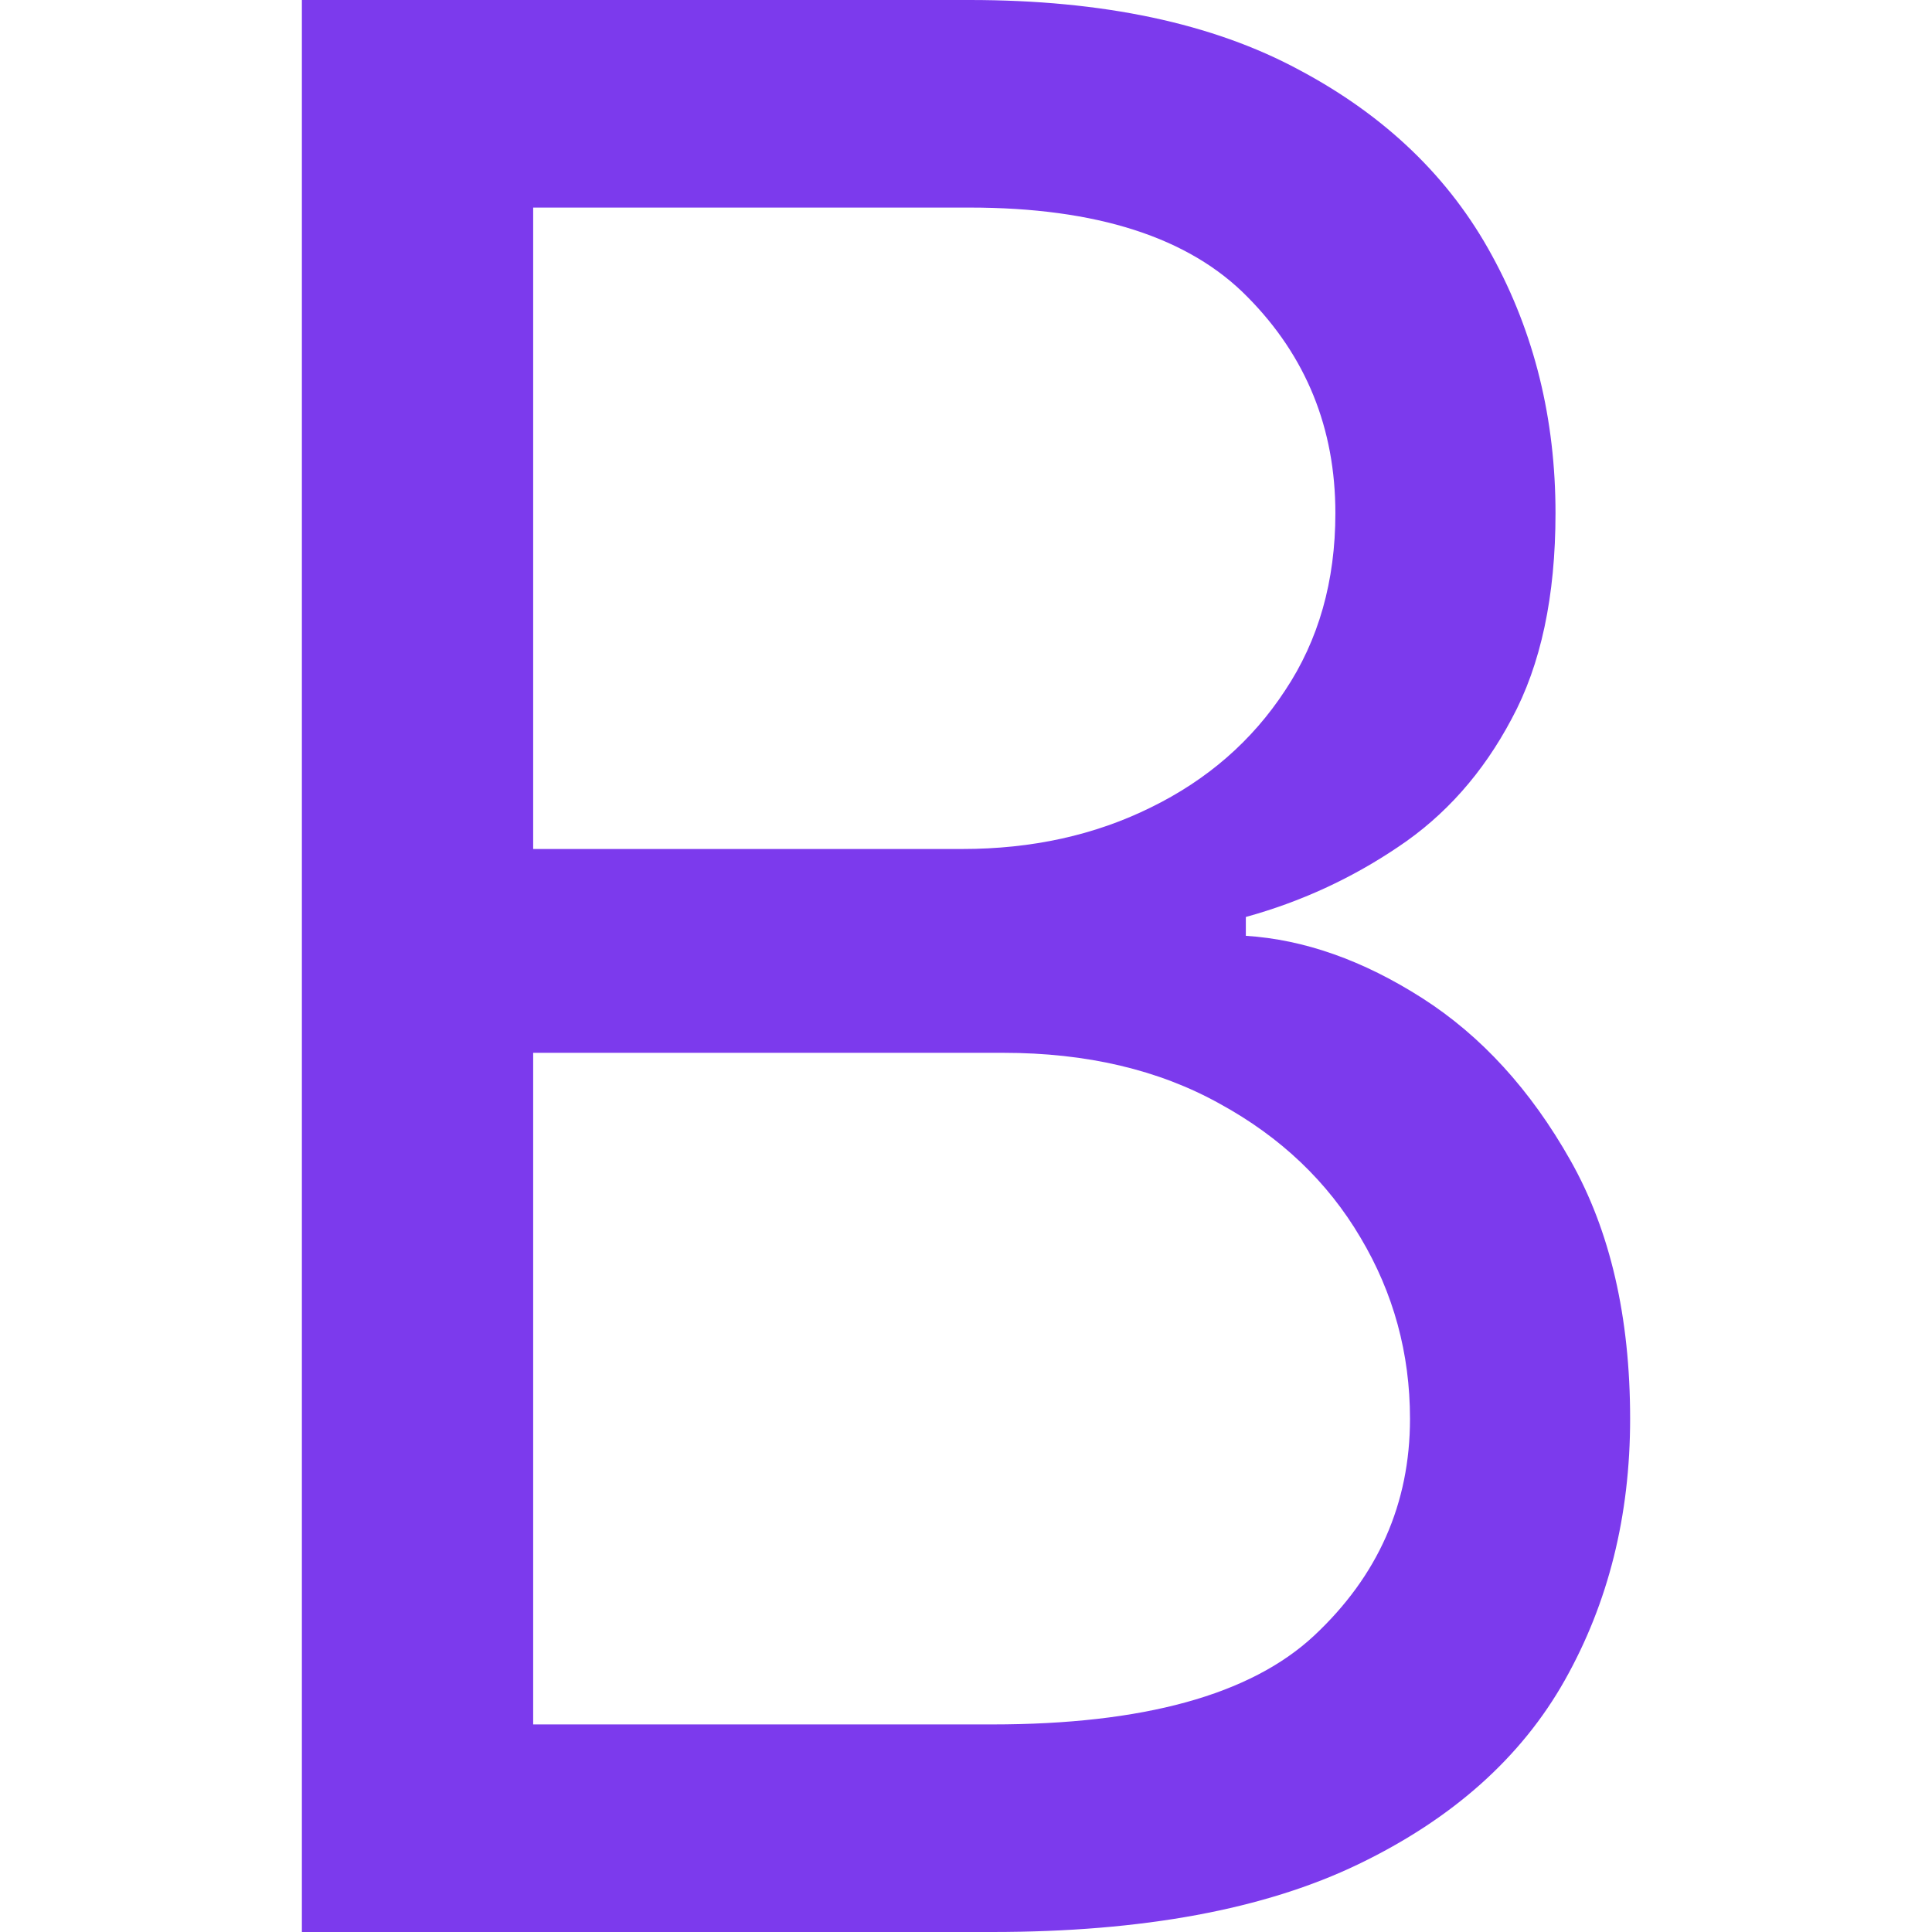 <svg width="32" height="32" viewBox="0 0 32 32" fill="none" xmlns="http://www.w3.org/2000/svg">
<rect width="32" height="32" fill="white"/>
<path d="M5 32V0H16.062C18.266 0 20.084 0.385 21.515 1.156C22.947 1.917 24.013 2.943 24.713 4.234C25.414 5.516 25.764 6.938 25.764 8.5C25.764 9.875 25.522 11.01 25.038 11.906C24.564 12.802 23.936 13.51 23.153 14.031C22.381 14.552 21.541 14.938 20.635 15.188V15.5C21.603 15.562 22.576 15.906 23.555 16.531C24.533 17.156 25.352 18.052 26.011 19.219C26.67 20.385 27 21.812 27 23.5C27 25.104 26.64 26.547 25.919 27.828C25.198 29.109 24.059 30.125 22.504 30.875C20.949 31.625 18.925 32 16.433 32H5ZM8.831 28.562H16.433C18.935 28.562 20.712 28.073 21.763 27.094C22.823 26.104 23.354 24.906 23.354 23.5C23.354 22.417 23.081 21.417 22.535 20.5C21.989 19.573 21.212 18.833 20.202 18.281C19.193 17.719 17.998 17.438 16.618 17.438H8.831V28.562ZM8.831 14.062H15.938C17.092 14.062 18.132 13.833 19.059 13.375C19.996 12.917 20.738 12.271 21.284 11.438C21.84 10.604 22.118 9.625 22.118 8.5C22.118 7.094 21.634 5.901 20.666 4.922C19.698 3.932 18.163 3.438 16.062 3.438H8.831V14.062Z" fill="#7C3AED"/>
</svg>
